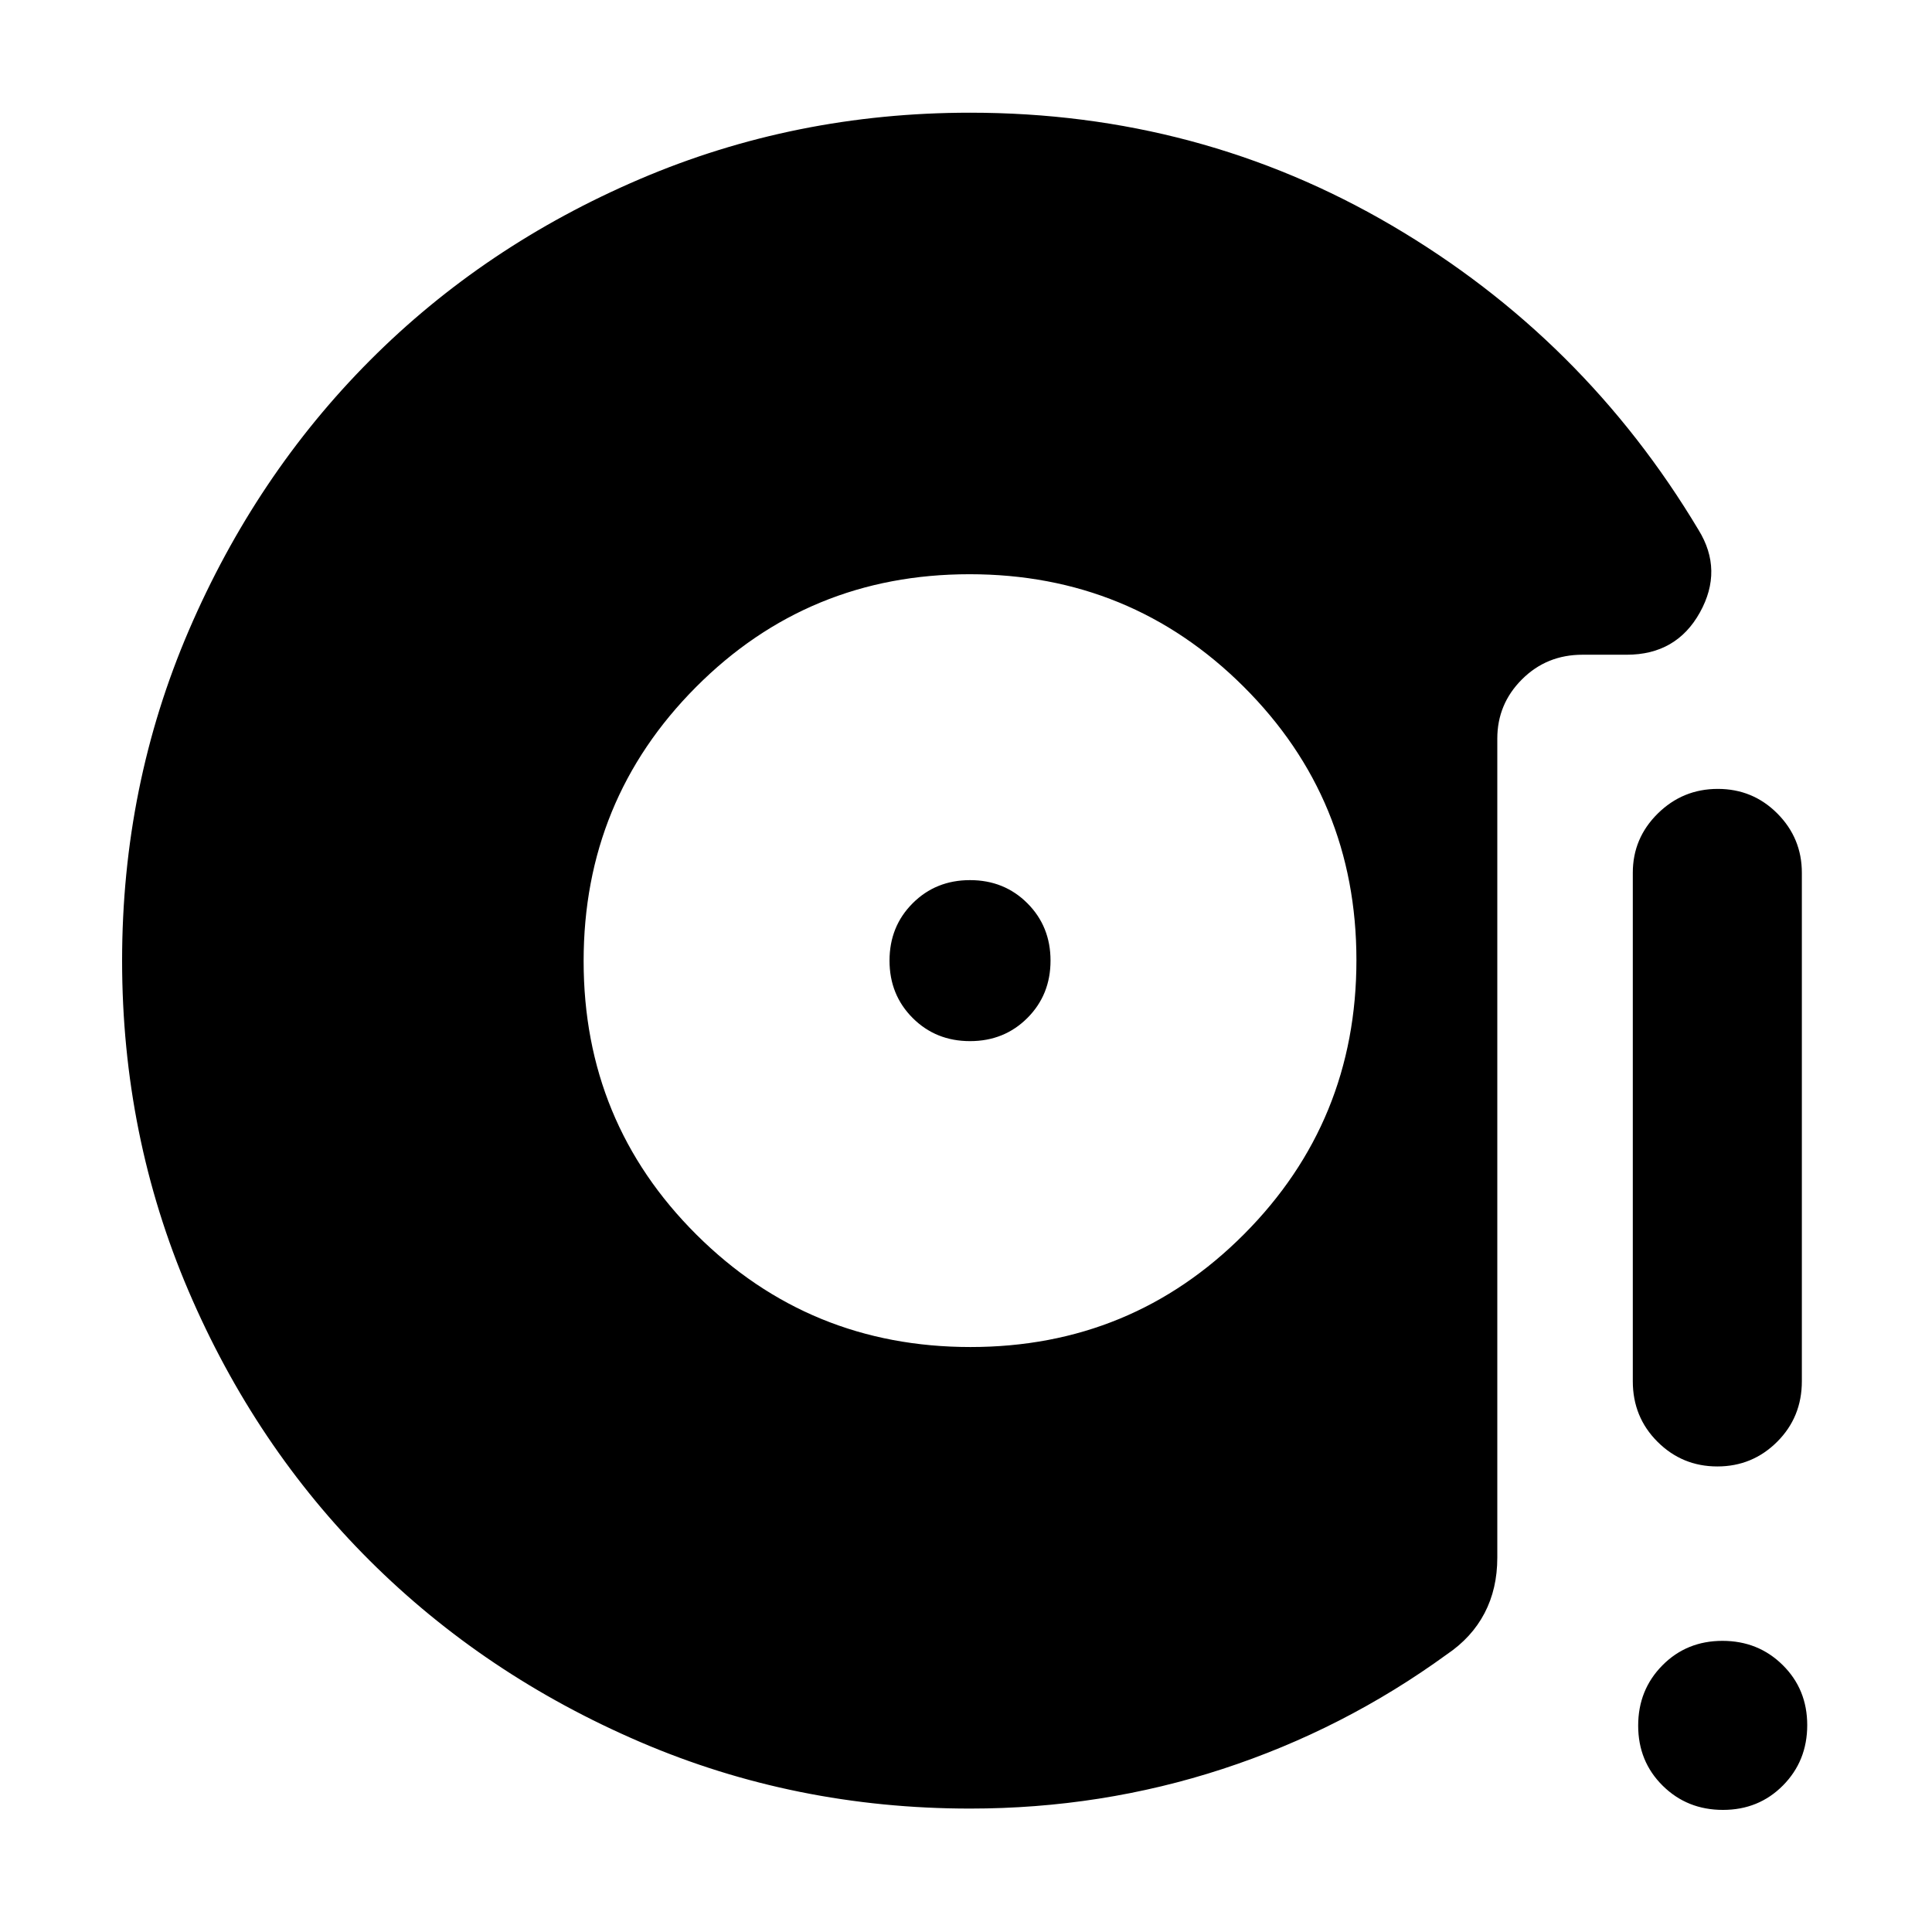 <svg xmlns="http://www.w3.org/2000/svg" height="40" viewBox="0 -960 960 960" width="40"><path d="M482.24-290.67q80.09 0 135.93-56.07Q674-402.8 674-482.9t-56.07-135.93q-56.07-55.84-136.17-55.84-80.09 0-135.93 56.07Q290-562.53 290-482.43t56.07 135.93q56.07 55.83 136.17 55.83Zm-.24-152q-17 0-28.5-11.5t-11.5-28.5q0-17 11.5-28.5t28.5-11.5q17 0 28.5 11.5t11.5 28.5q0 17-11.5 28.5t-28.5 11.5Zm371.34 211.34q-17.43 0-29.72-12.25t-12.29-30.09v-252.66q0-17.19 12.41-29.43Q836.15-568 853.57-568q17.43 0 29.6 12.24 12.16 12.24 12.16 29.43v252.66q0 17.84-12.28 30.09t-29.71 12.25Zm2.79 170.66q-17.8 0-29.96-12.04Q814-84.74 814-102.54q0-17.79 12.04-29.96 12.04-12.17 29.83-12.17 17.8 0 29.96 12.04Q898-120.59 898-102.8q0 17.8-12.04 29.97-12.04 12.16-29.83 12.16ZM482-61.33q-86.97 0-164.09-33.16-77.11-33.16-134.16-90.01-57.04-56.85-90.06-134.02-33.02-77.17-33.02-164.15 0-86.97 33.16-164.09 33.16-77.11 90-134.16 56.85-57.04 134.02-90.06Q395.03-904 482-904q114 0 209.5 56T844-696.67q12.33 20 .67 41-11.67 21-36.34 21h-22q-17.83 0-30.08 12.25Q744-610.18 744-593v407q0 15.44-6.33 27.55Q731.33-146.33 719-138q-51.33 37.33-111.54 57Q547.26-61.33 482-61.33Z"/></svg>